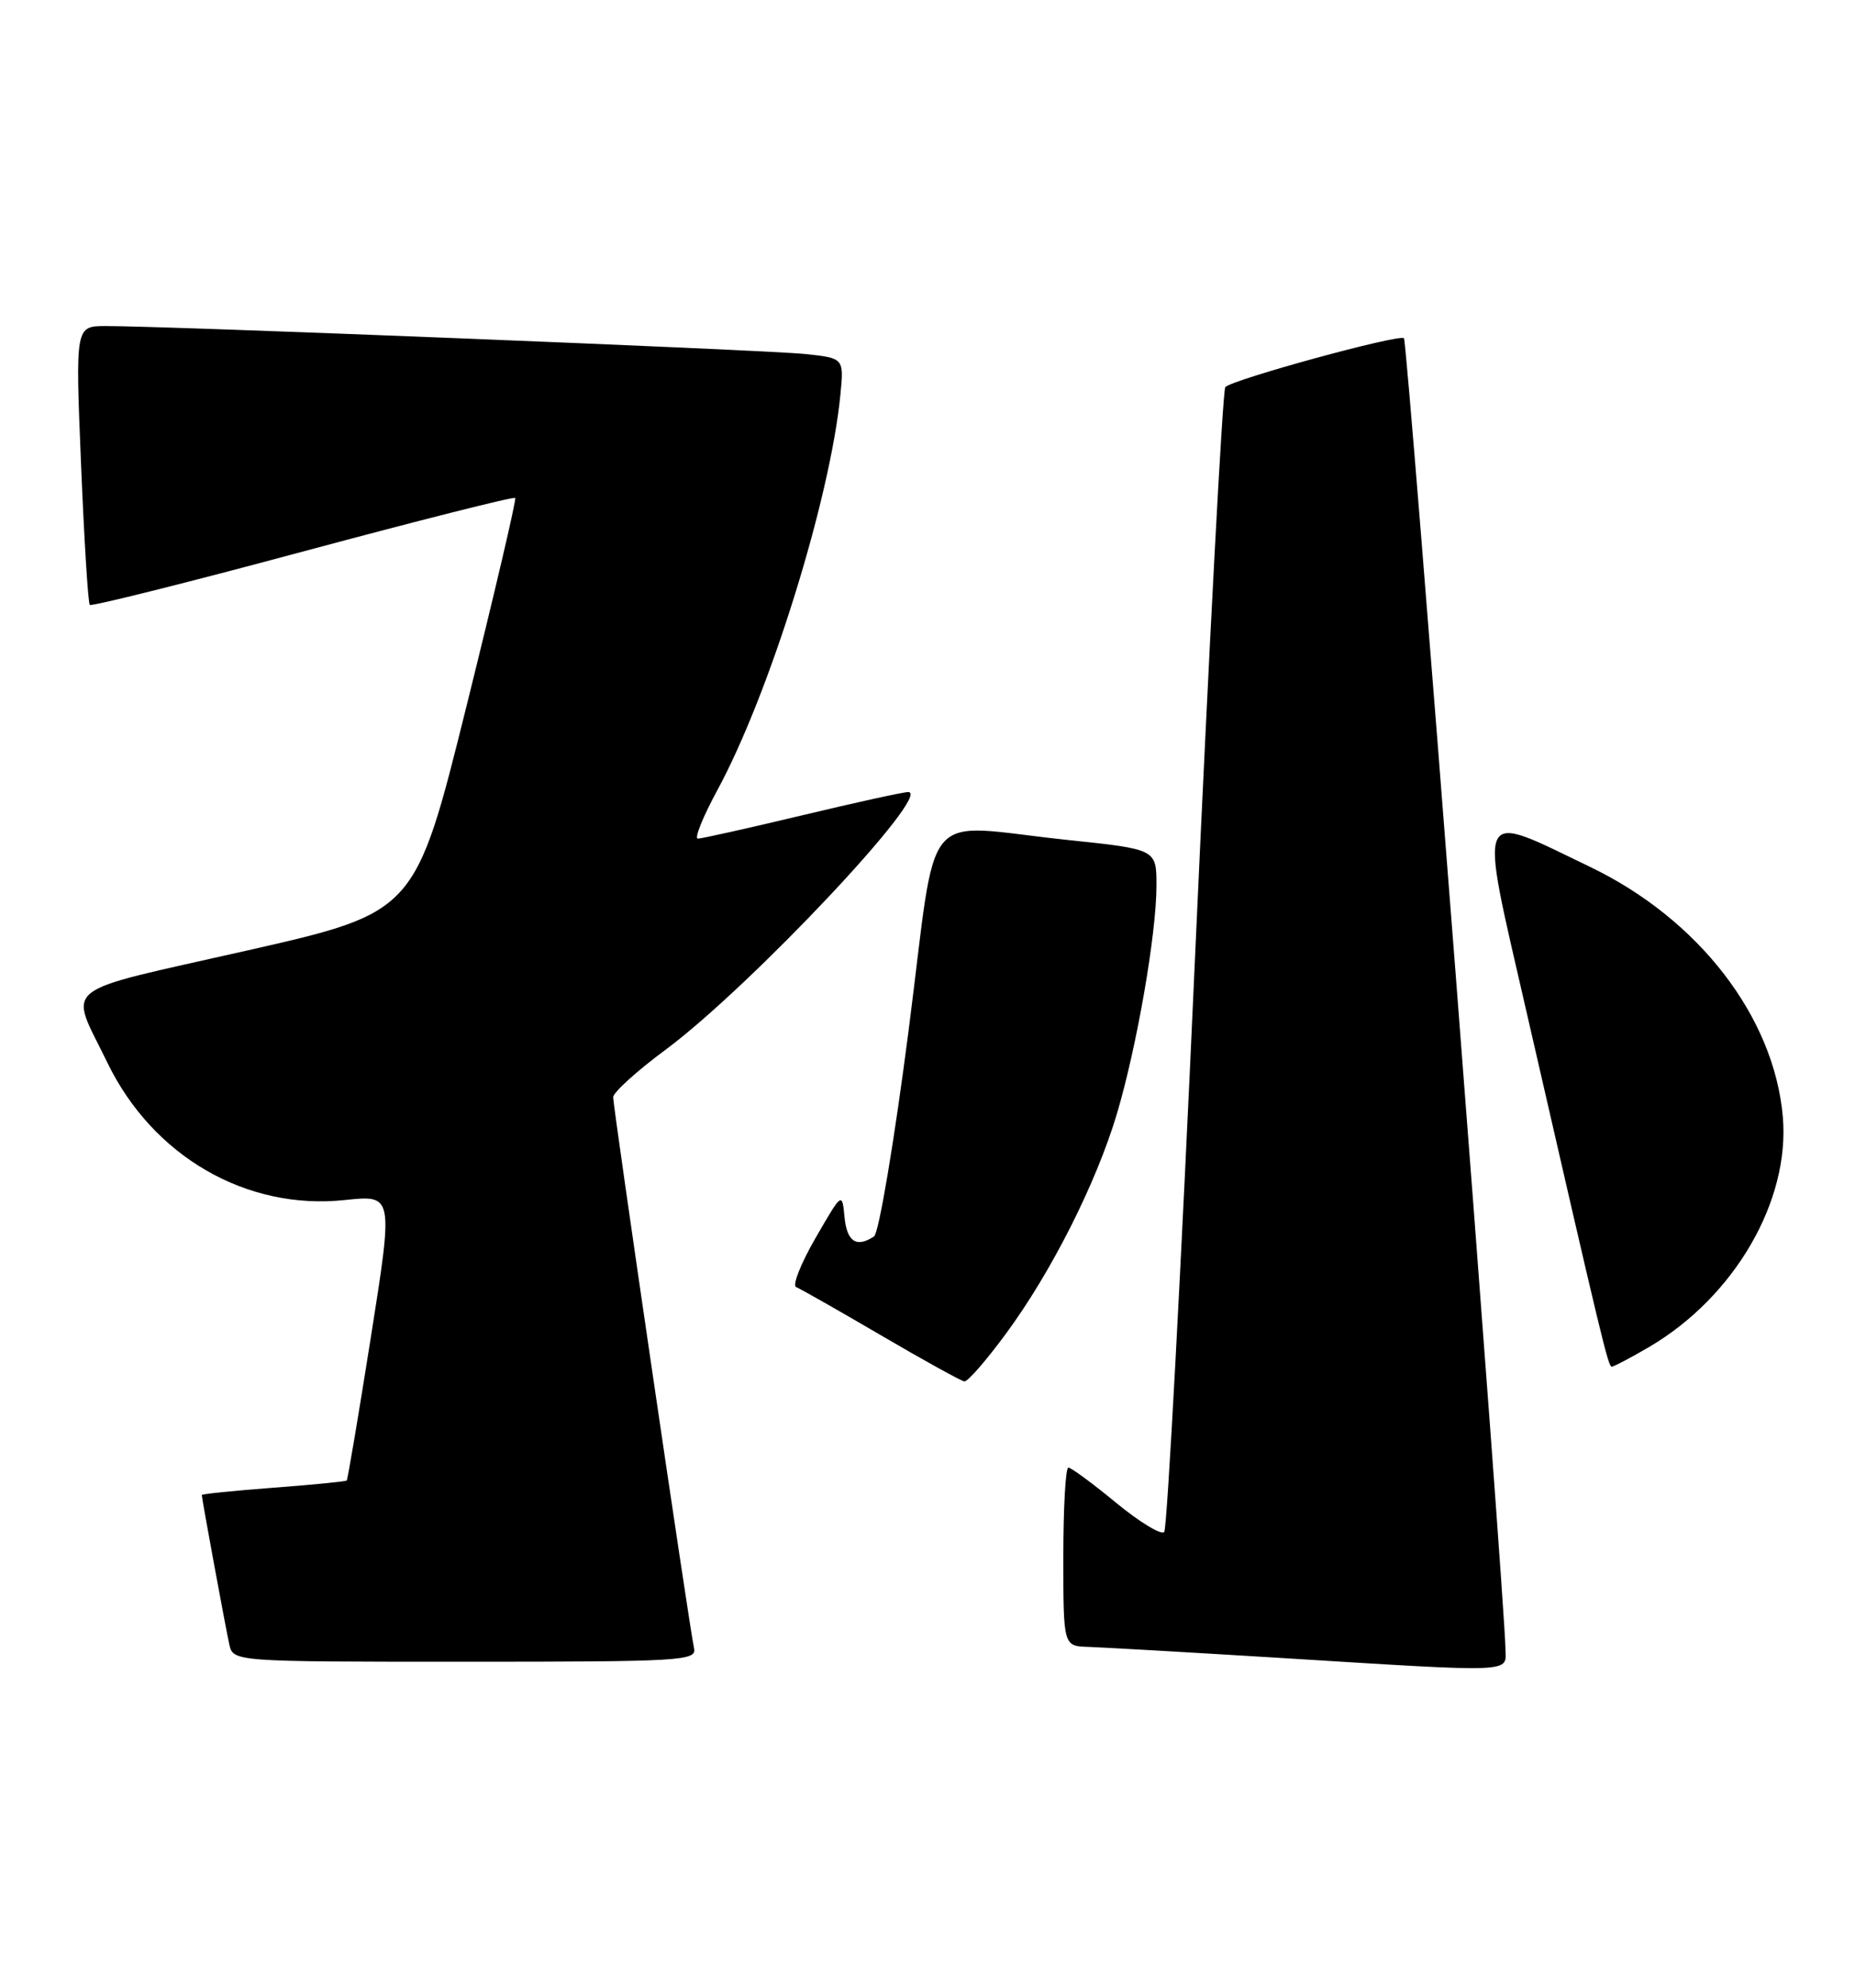 <?xml version="1.0" encoding="UTF-8" standalone="no"?>
<!DOCTYPE svg PUBLIC "-//W3C//DTD SVG 1.1//EN" "http://www.w3.org/Graphics/SVG/1.1/DTD/svg11.dtd" >
<svg xmlns="http://www.w3.org/2000/svg" xmlns:xlink="http://www.w3.org/1999/xlink" version="1.1" viewBox="0 0 239 256">
 <g >
 <path fill="currentColor"
d=" M 193.96 212.25 C 193.84 205.35 181.35 44.02 180.89 43.56 C 180.31 42.98 158.85 48.85 157.87 49.85 C 157.53 50.21 155.77 83.35 153.96 123.50 C 152.16 163.65 150.38 196.85 150.00 197.29 C 149.63 197.72 146.84 196.03 143.81 193.54 C 140.78 191.04 138.01 189.00 137.65 189.00 C 137.29 189.00 137.00 194.18 137.00 200.50 C 137.00 212.00 137.00 212.00 140.25 212.09 C 142.04 212.15 152.72 212.76 164.00 213.45 C 195.87 215.42 194.01 215.49 193.96 212.25 Z  M 89.42 212.25 C 88.85 209.77 79.00 142.65 79.00 141.30 C 79.00 140.69 82.04 137.93 85.76 135.18 C 96.64 127.11 120.29 102.00 117.01 102.00 C 116.40 102.00 110.24 103.35 103.34 105.00 C 96.43 106.65 90.39 108.00 89.91 108.00 C 89.43 108.00 90.56 105.19 92.43 101.75 C 99.16 89.33 106.98 64.20 108.28 50.81 C 108.74 46.11 108.74 46.11 103.62 45.58 C 98.54 45.06 21.06 41.96 13.61 41.99 C 9.71 42.00 9.71 42.00 10.44 59.75 C 10.84 69.51 11.35 77.68 11.57 77.90 C 11.79 78.12 24.15 75.03 39.03 71.03 C 53.91 67.03 66.22 63.92 66.38 64.13 C 66.55 64.33 63.71 76.42 60.09 91.00 C 53.50 117.50 53.50 117.50 31.74 122.43 C 7.12 128.01 8.87 126.60 13.83 136.84 C 19.68 148.92 31.76 155.90 44.45 154.54 C 50.68 153.88 50.68 153.88 47.79 172.16 C 46.20 182.21 44.80 190.54 44.67 190.66 C 44.54 190.79 40.29 191.21 35.22 191.59 C 30.15 191.97 26.00 192.40 26.00 192.53 C 26.00 192.99 29.04 209.48 29.54 211.75 C 30.04 214.00 30.04 214.00 59.93 214.00 C 87.87 214.00 89.79 213.89 89.42 212.25 Z  M 129.61 171.75 C 135.45 163.83 141.23 152.38 143.90 143.45 C 146.47 134.81 149.00 120.27 149.00 114.05 C 149.00 109.37 149.00 109.37 137.64 108.18 C 118.25 106.16 120.90 102.99 117.06 132.75 C 115.23 146.91 113.23 158.83 112.61 159.23 C 110.35 160.72 109.12 159.92 108.81 156.75 C 108.50 153.50 108.50 153.50 105.07 159.44 C 103.18 162.71 102.06 165.54 102.57 165.75 C 103.08 165.95 108.00 168.74 113.50 171.96 C 119.00 175.18 123.84 177.85 124.25 177.90 C 124.67 177.96 127.08 175.19 129.61 171.75 Z  M 212.47 173.47 C 223.47 167.02 230.65 154.66 229.70 143.81 C 228.57 130.95 218.88 118.38 204.89 111.65 C 190.00 104.49 190.50 103.38 196.64 130.15 C 206.53 173.23 207.19 176.00 207.67 176.00 C 207.93 176.00 210.09 174.86 212.47 173.47 Z "/>
</g>
</svg>